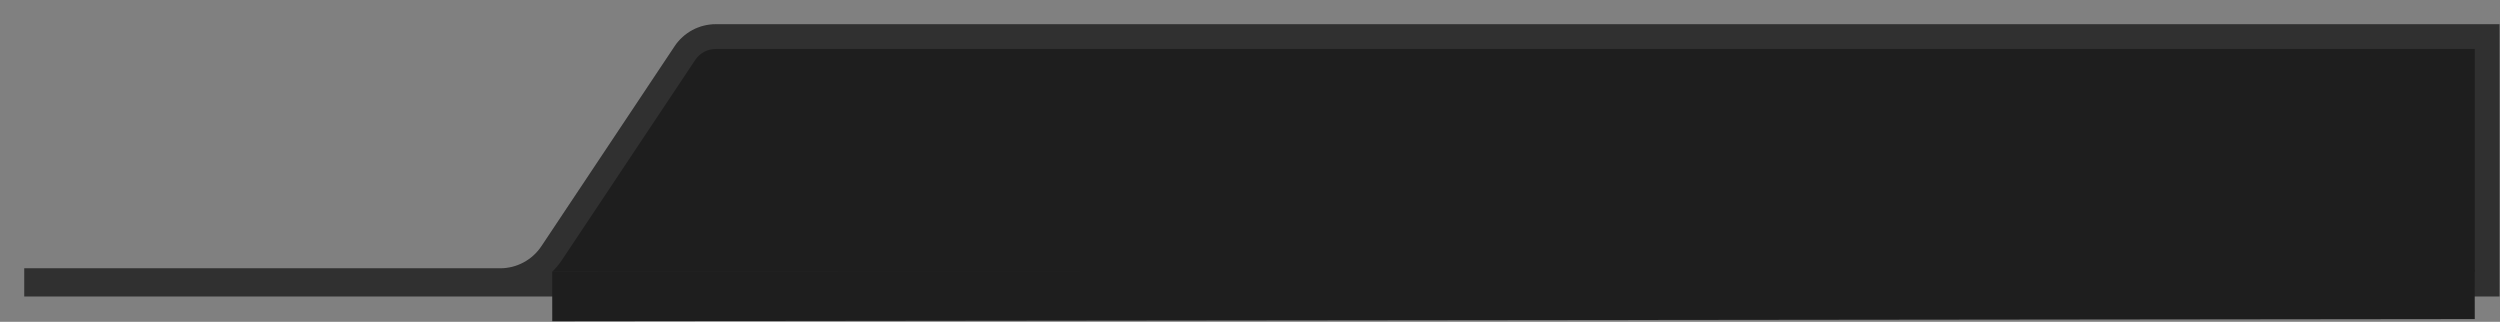 <svg width="101" height="13" viewBox="0 0 101 13" fill="none" xmlns="http://www.w3.org/2000/svg">
<rect x="0" y="0" width="101" height="13" fill="#808080" stroke="none"/>
<path d="M65.969 11.977H90.324H100.98V0.978H28.919C28.25 0.978 27.625 1.312 27.254 1.869L21.873 9.947C21.502 10.504 20.877 10.839 20.208 10.839H0.98V11.977H33.384H65.969Z" fill="#1E1E1E"/>
<path d="M90.324 11.477H65.969H33.384H1.48V11.339H20.208C21.044 11.339 21.825 10.921 22.289 10.225L27.67 2.146C27.948 1.728 28.417 1.478 28.919 1.478H100.48V11.477H90.324Z" stroke="white" stroke-opacity="0.08"/>
<path d="M22.31 11.976L99.979 11.89" stroke="#1E1E1E" stroke-width="2"/>
</svg>
